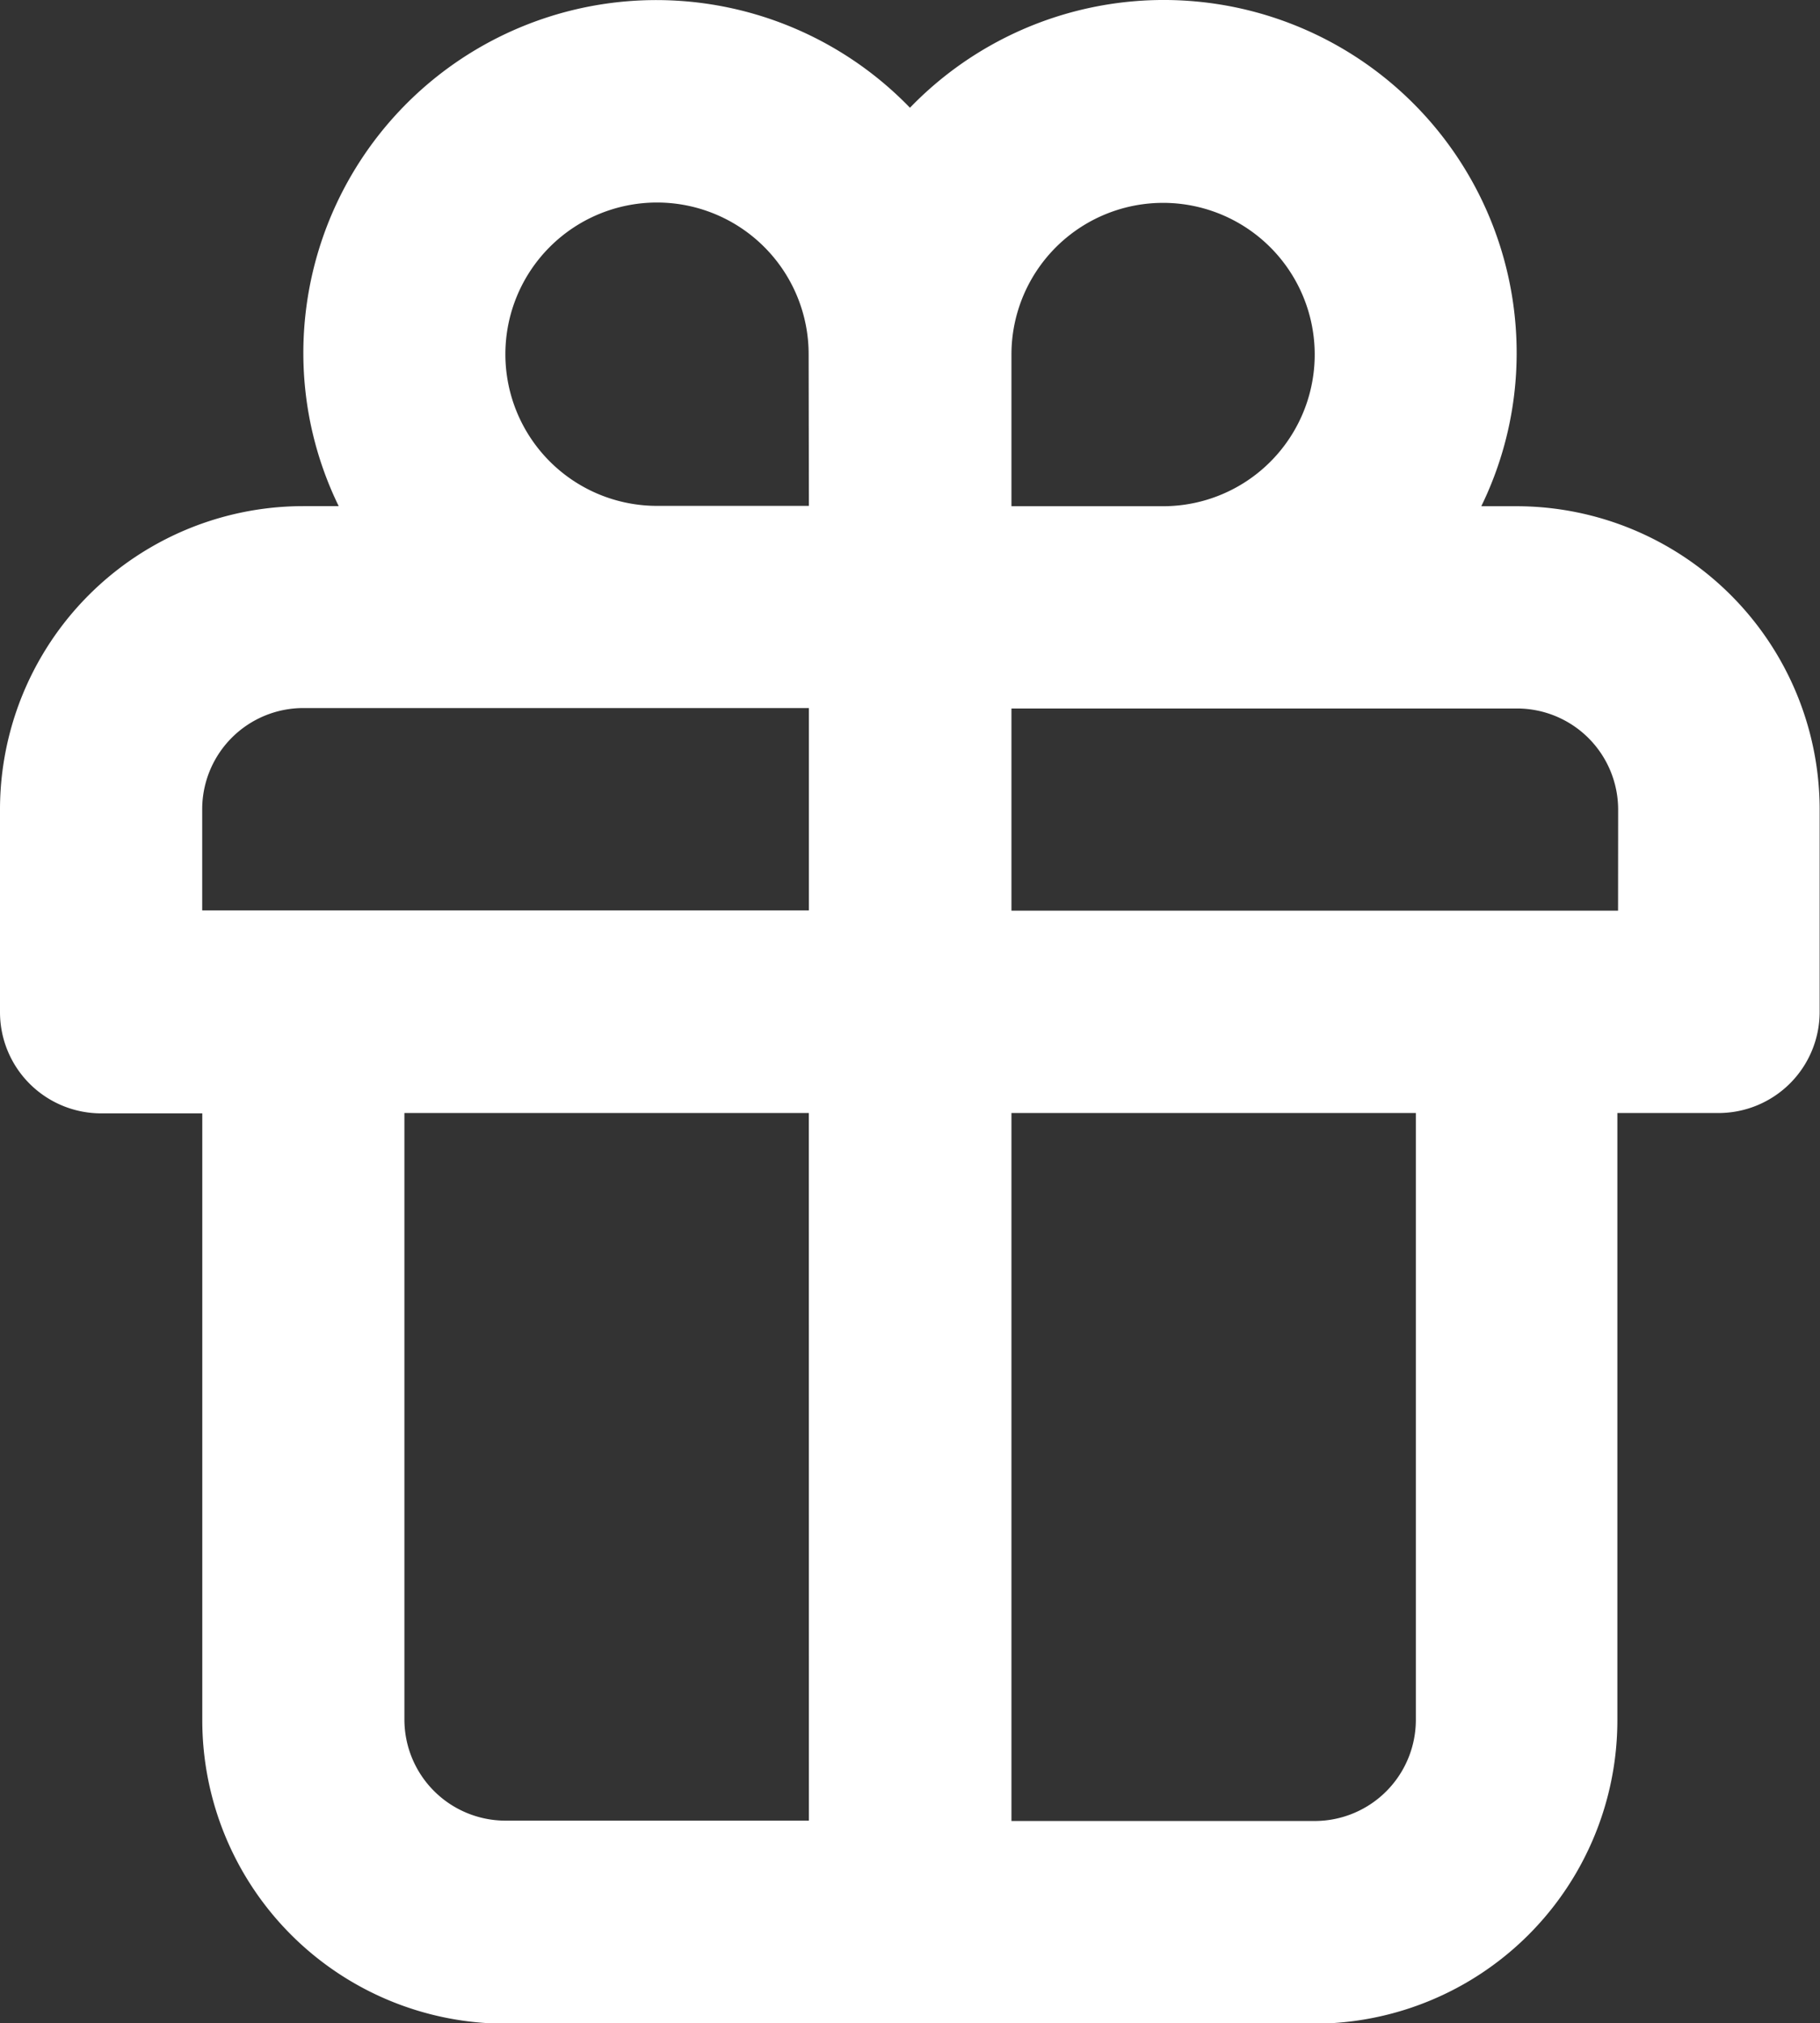 <svg xmlns="http://www.w3.org/2000/svg" width="21.053" height="23.398" viewBox="0 0 21.053 23.398">
  <rect x="0" y="0" width="21.053" height="23.398" fill="#333333" stroke="none"/>
  <path id="gift" d="M20.544,7.849h-.409a4.035,4.035,0,0,0,.409-1.754,4.082,4.082,0,0,0-7.018-2.854A4.082,4.082,0,0,0,6.509,6.094a4.035,4.035,0,0,0,.409,1.754H6.509A3.509,3.509,0,0,0,3,11.358V13.7a1.17,1.17,0,0,0,1.17,1.17h1.17v7.018a3.509,3.509,0,0,0,3.509,3.509H18.2a3.509,3.509,0,0,0,3.509-3.509V14.866h1.17a1.17,1.17,0,0,0,1.17-1.17V11.358A3.509,3.509,0,0,0,20.544,7.849Zm-8.187,15.2H8.848a1.17,1.17,0,0,1-1.17-1.17V14.866h4.678Zm0-10.526H5.339v-1.17a1.17,1.17,0,0,1,1.17-1.17h5.848Zm0-4.678H10.6a1.754,1.754,0,1,1,1.754-1.754ZM14.7,6.094A1.754,1.754,0,1,1,16.45,7.849H14.7Zm4.678,15.789a1.17,1.17,0,0,1-1.17,1.17H14.7V14.866h4.678Zm2.339-9.357H14.7V10.188h5.848a1.17,1.17,0,0,1,1.17,1.17Z" transform="translate(-3 -1.995)" fill="#fff"/>
</svg>

